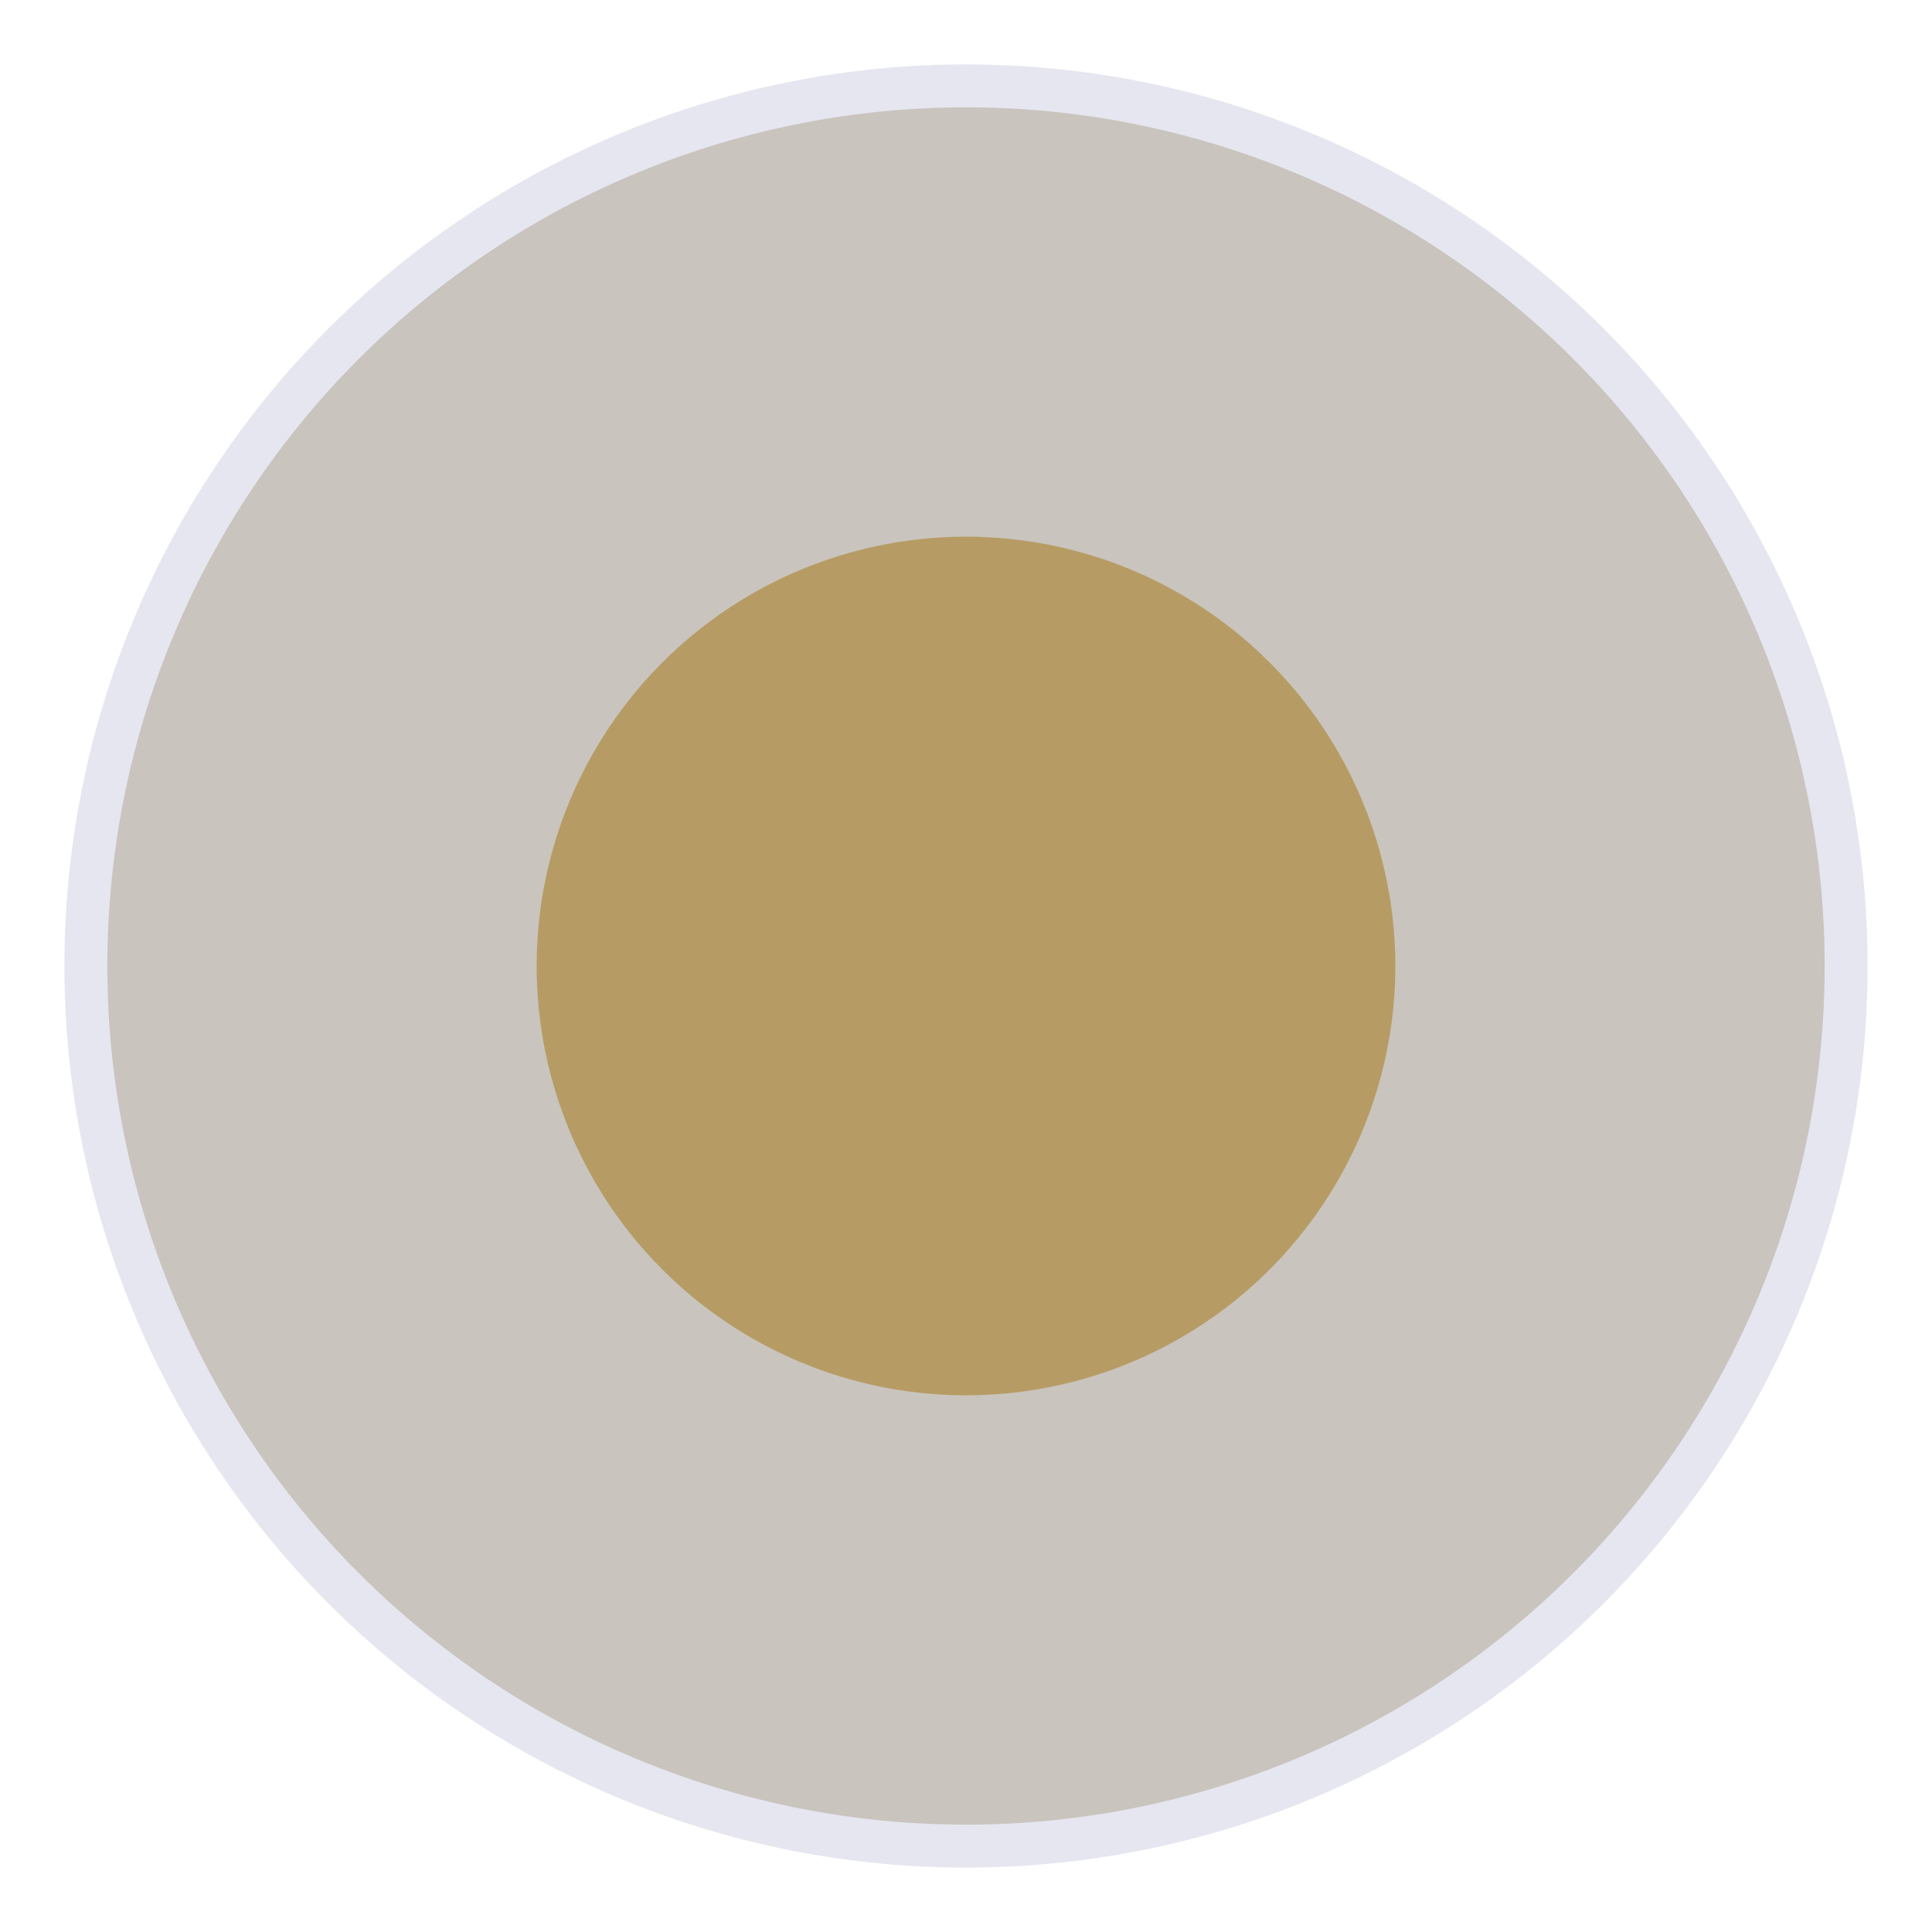 <?xml version="1.0" encoding="utf-8"?>
<!-- Generator: Adobe Illustrator 28.0.0, SVG Export Plug-In . SVG Version: 6.00 Build 0)  -->
<svg version="1.1" id="funkei" xmlns="http://www.w3.org/2000/svg" xmlns:xlink="http://www.w3.org/1999/xlink" x="0px" y="0px"
	 viewBox="0 0 450 450" style="enable-background:new 0 0 450 450;" xml:space="preserve">
<style type="text/css">
	.st0{fill:#E6E6F0;}
	.st1{fill:#C9C4BE;}
	.st2{fill:#B69C64;}
</style>
<circle class="st0" cx="225" cy="225" r="210"/>
<circle class="st1" cx="225" cy="225" r="200"/>
<circle class="st2" cx="225" cy="225" r="100"/>
</svg>
